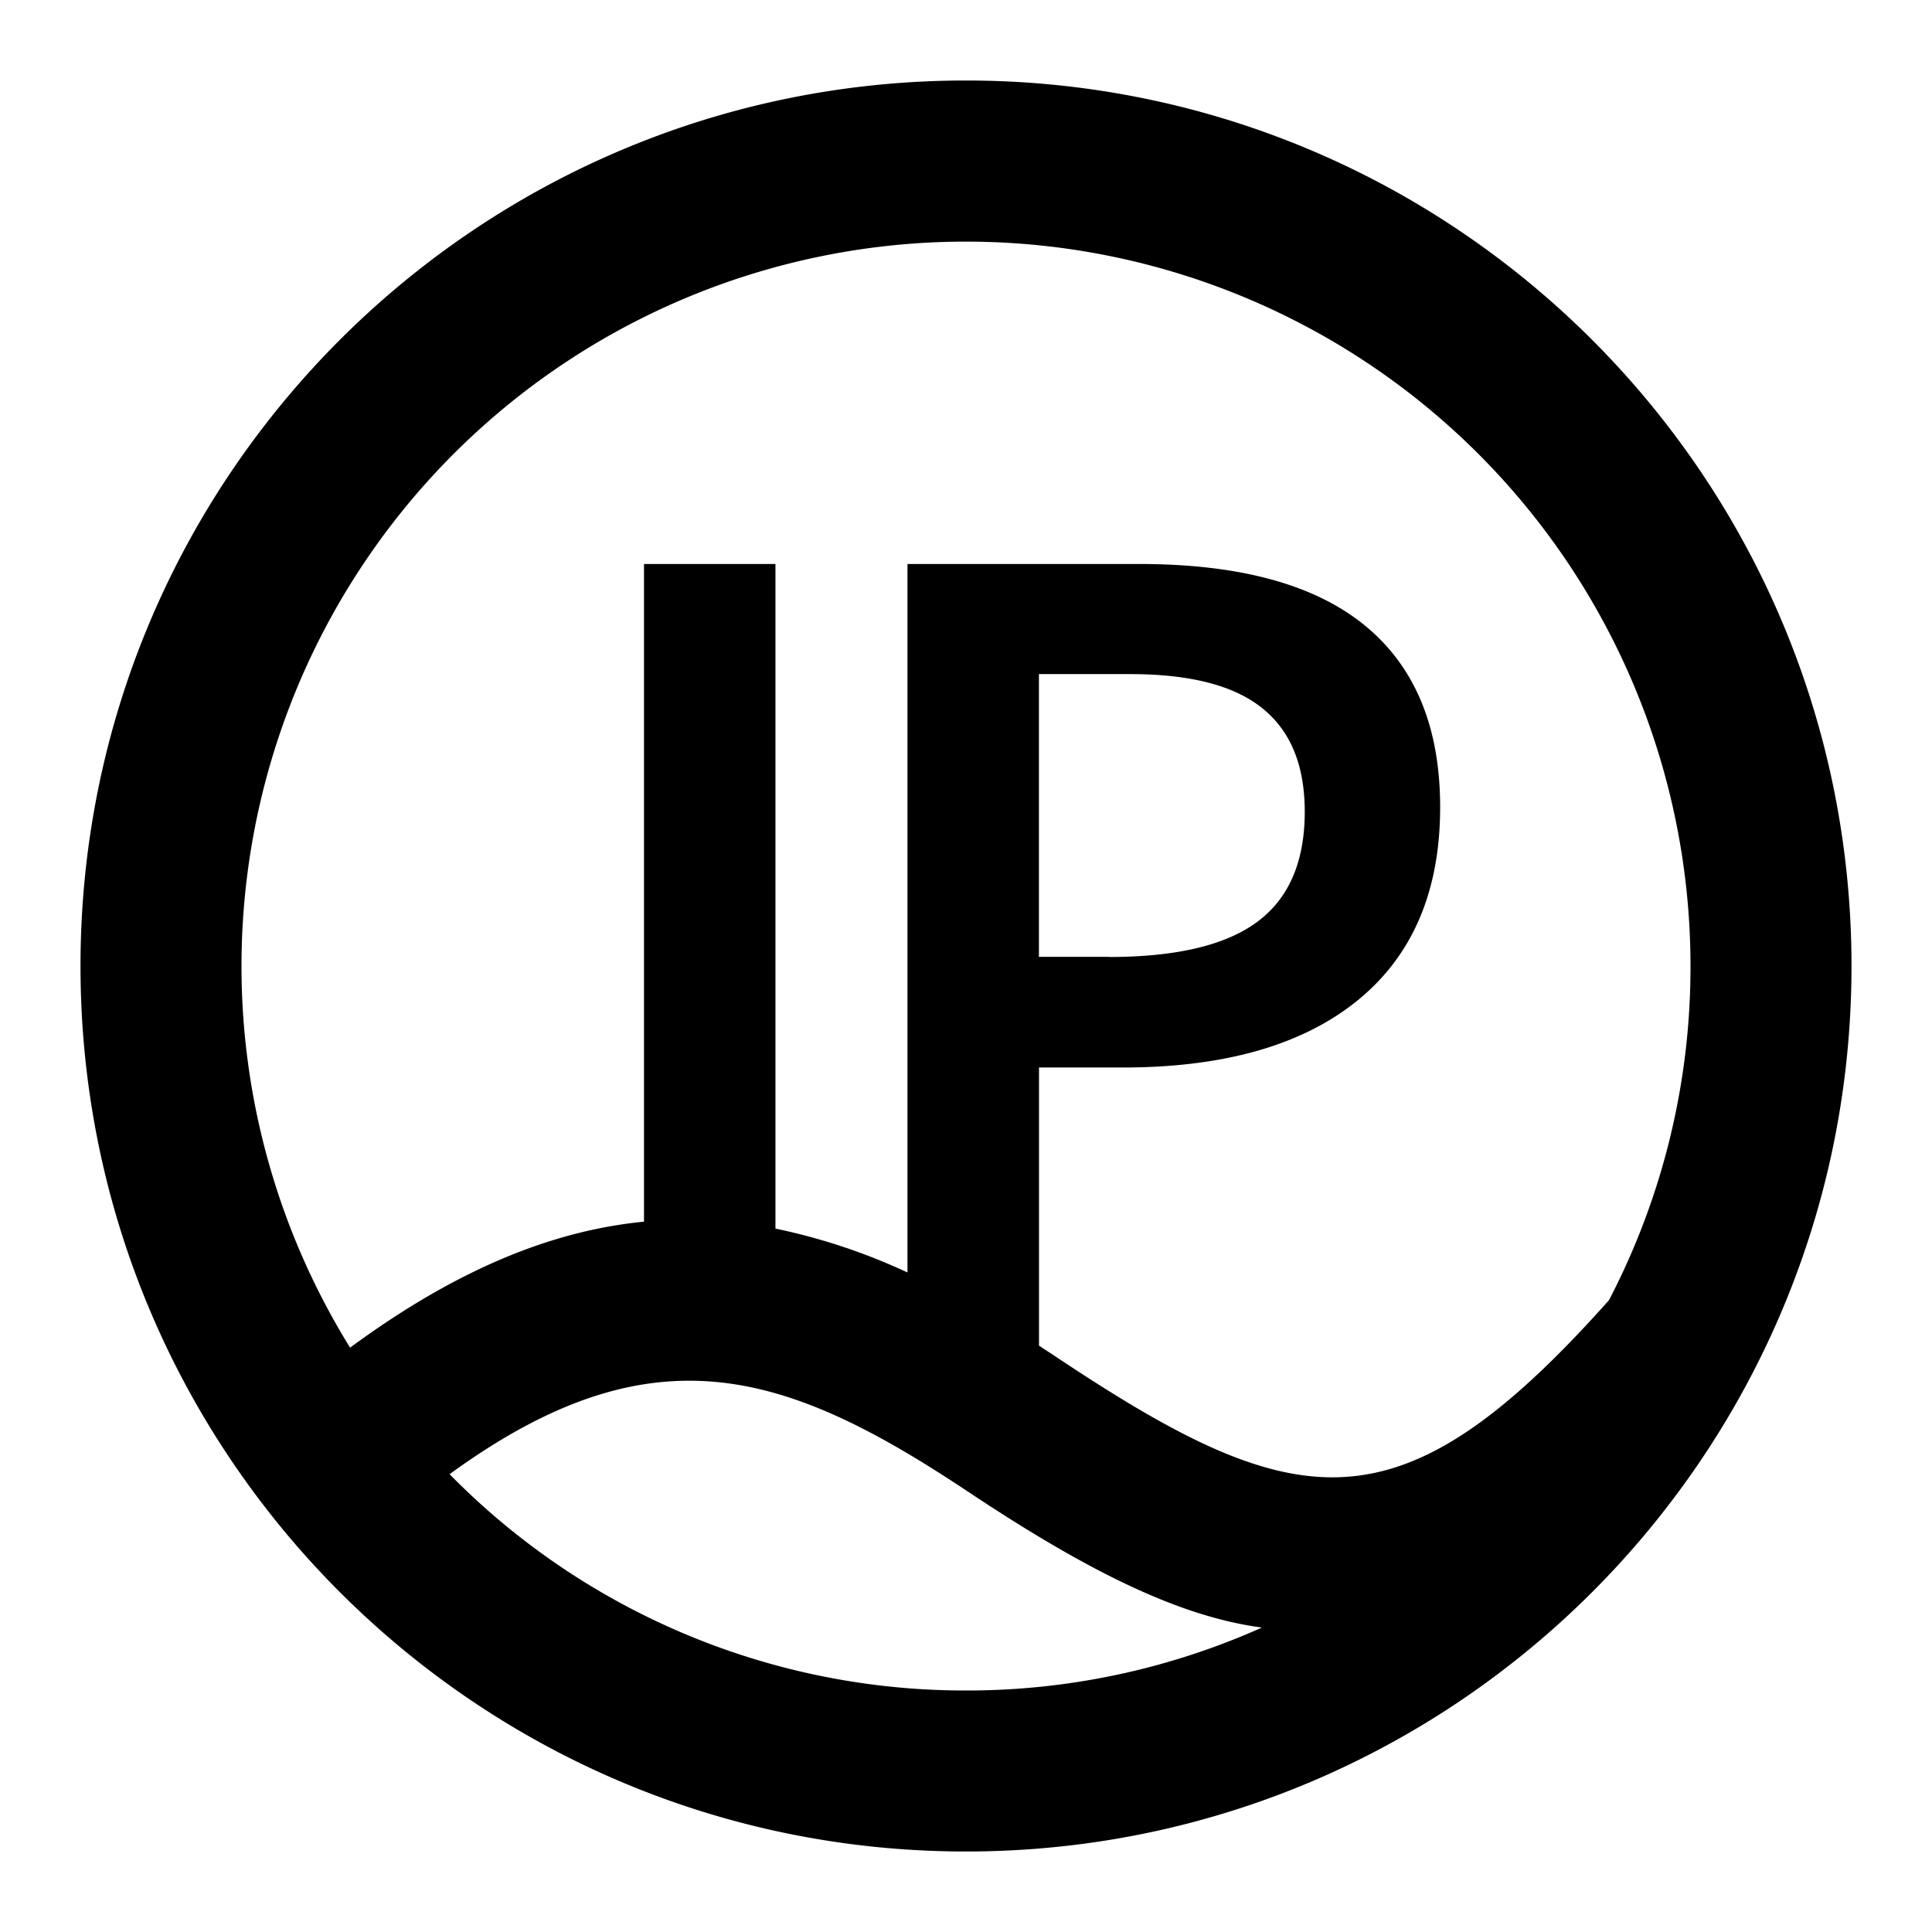 <svg width="24" height="24" fill="none" viewBox="0 0 24 24" xmlns="http://www.w3.org/2000/svg">
  <path fill="currentColor" d="M1 12c0 6.075 4.925 11 11 11s11-4.925 11-11S18.075 1 12 1 1 5.925 1 12Zm20 0a8.96 8.96 0 0 1-1.013 4.152c-2.598 2.913-3.862 2.704-6.86.709-.074-.05-.148-.097-.22-.145v-3.455h1.038c1.263 0 2.236-.278 2.92-.834.683-.556 1.025-1.356 1.025-2.4 0-.993-.311-1.745-.934-2.256-.622-.51-1.557-.765-2.806-.765h-2.877v8.801a7.5 7.5 0 0 0-1.64-.545V7.006H8v8.17c-1.159.113-2.35.607-3.651 1.565A9 9 0 1 1 21 12Zm-8.981 6.526c1.49.992 2.628 1.556 3.657 1.692A8.969 8.969 0 0 1 12 21a8.973 8.973 0 0 1-6.415-2.687c2.519-1.835 4.175-1.29 6.434.213Zm1.755-6.64h-.868V8.374h1.135c.743 0 1.29.141 1.64.424.352.282.527.71.527 1.285 0 .62-.196 1.076-.588 1.367-.392.292-1.007.438-1.846.438Z" clip-rule="evenodd"/>
</svg>

